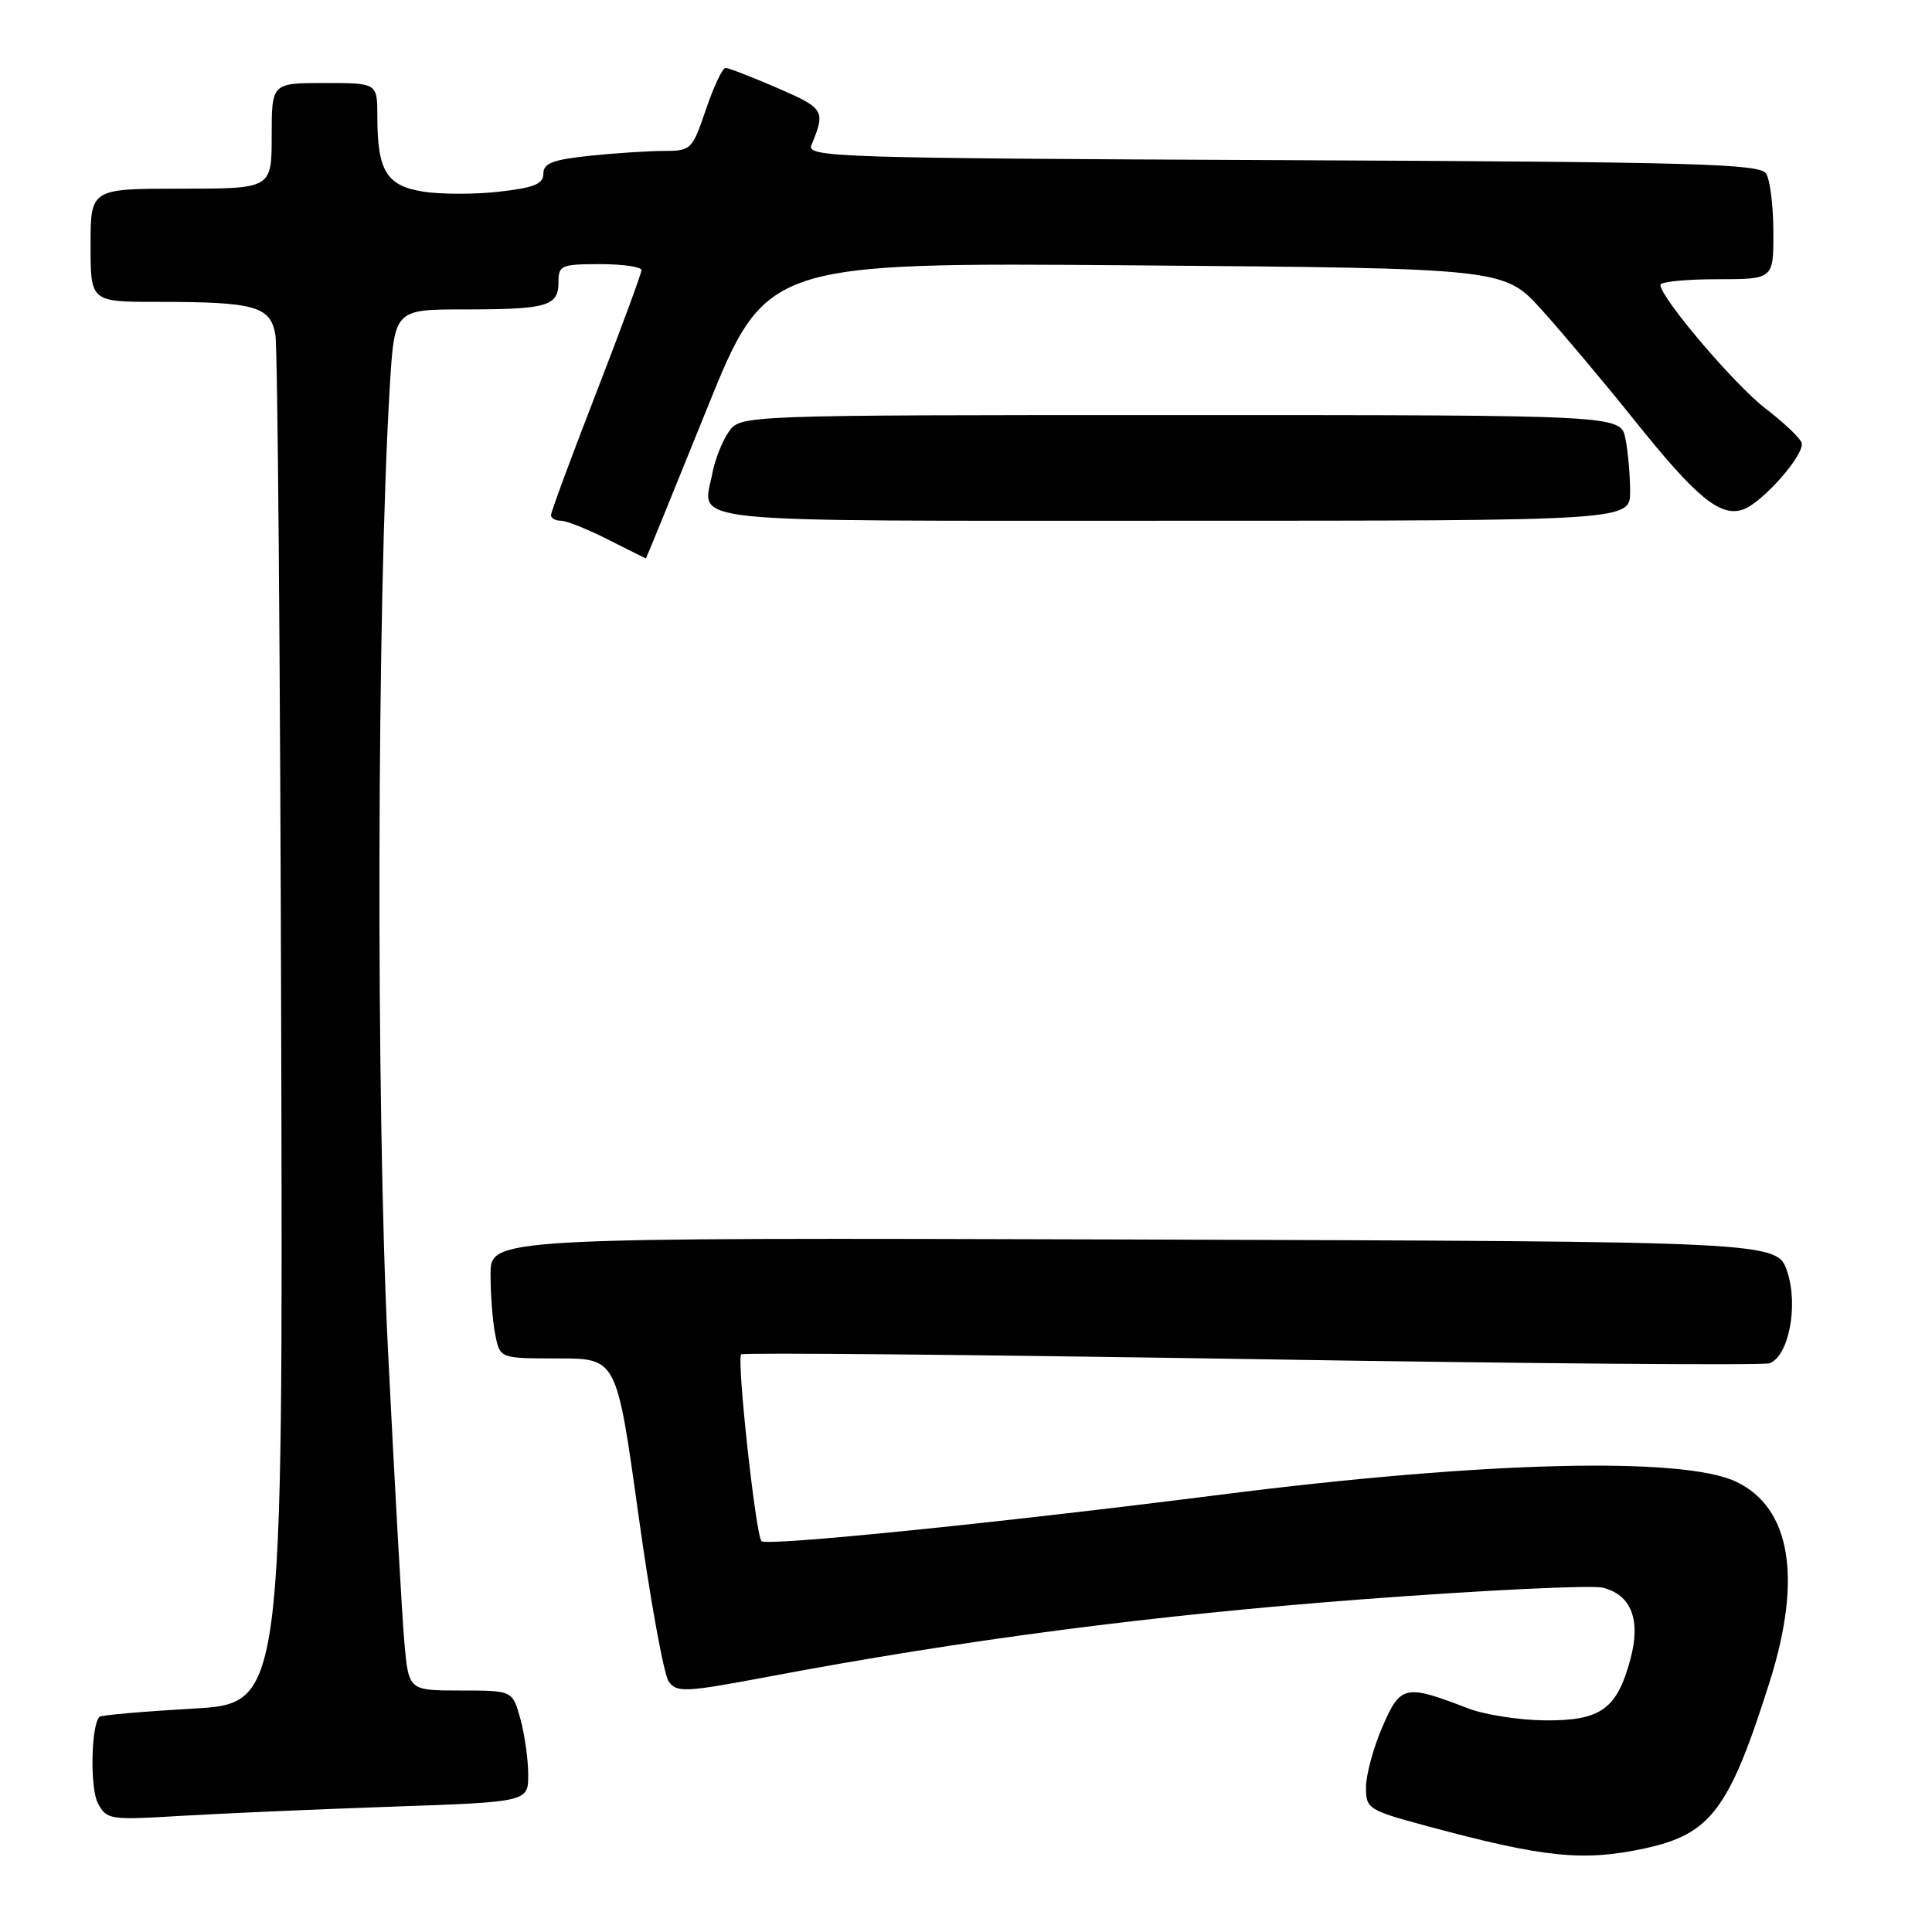 <?xml version="1.0" encoding="UTF-8" standalone="no"?>
<!DOCTYPE svg PUBLIC "-//W3C//DTD SVG 1.1//EN" "http://www.w3.org/Graphics/SVG/1.1/DTD/svg11.dtd" >
<svg xmlns="http://www.w3.org/2000/svg" xmlns:xlink="http://www.w3.org/1999/xlink" version="1.1" viewBox="0 0 256 256">
 <g >
 <path fill="currentColor"
d=" M 217.91 244.93 C 226.69 243.04 229.14 239.78 234.49 222.85 C 238.83 209.12 237.28 199.80 230.08 196.35 C 223.05 192.97 196.68 193.62 161.84 198.04 C 131.91 201.84 101.51 204.91 100.90 204.21 C 100.12 203.31 97.59 180.07 98.21 179.46 C 98.46 179.21 128.91 179.50 165.87 180.09 C 202.84 180.69 233.71 180.94 234.48 180.64 C 237.03 179.67 238.31 173.00 236.82 168.50 C 235.49 164.50 235.49 164.50 150.25 164.24 C 65.00 163.99 65.00 163.99 65.00 168.87 C 65.00 171.55 65.28 175.16 65.63 176.88 C 66.25 180.00 66.25 180.00 73.98 180.00 C 81.71 180.00 81.71 180.00 84.58 200.61 C 86.15 211.95 87.97 221.95 88.62 222.83 C 89.69 224.29 90.83 224.24 101.65 222.20 C 127.73 217.28 152.90 214.00 180.61 211.91 C 196.62 210.70 210.92 210.01 212.39 210.38 C 216.17 211.33 217.44 214.65 216.03 219.88 C 214.26 226.47 212.10 228.01 204.75 227.96 C 201.31 227.93 196.70 227.21 194.50 226.36 C 186.18 223.14 185.56 223.27 183.16 228.85 C 181.97 231.61 181.00 235.20 181.00 236.83 C 181.00 239.67 181.29 239.86 189.03 241.95 C 204.60 246.15 209.74 246.68 217.91 244.93 Z  M 51.75 239.40 C 70.00 238.77 70.00 238.77 69.99 235.13 C 69.99 233.14 69.52 229.81 68.95 227.75 C 67.91 224.00 67.91 224.00 61.03 224.00 C 54.16 224.00 54.16 224.00 53.59 217.75 C 53.28 214.31 52.29 196.65 51.39 178.50 C 49.80 146.15 49.94 79.62 51.65 51.25 C 52.27 41.00 52.27 41.00 61.55 41.00 C 72.51 41.00 74.00 40.57 74.00 37.39 C 74.00 35.16 74.37 35.00 79.50 35.00 C 82.53 35.00 85.00 35.36 85.00 35.79 C 85.00 36.23 82.30 43.54 79.01 52.04 C 75.71 60.54 73.01 67.84 73.01 68.25 C 73.00 68.66 73.60 69.00 74.33 69.00 C 75.06 69.00 77.87 70.12 80.58 71.50 C 83.29 72.87 85.54 73.99 85.58 74.00 C 85.63 74.00 89.23 65.17 93.58 54.39 C 101.50 34.77 101.50 34.77 150.40 35.16 C 199.30 35.55 199.30 35.55 204.26 41.03 C 206.98 44.04 212.54 50.65 216.61 55.73 C 224.76 65.91 227.89 68.49 230.89 67.54 C 233.44 66.73 239.22 60.17 238.72 58.66 C 238.51 58.02 236.36 55.99 233.94 54.13 C 229.86 51.01 220.03 39.45 220.01 37.75 C 220.00 37.34 223.38 37.00 227.50 37.00 C 235.00 37.00 235.00 37.00 234.98 30.75 C 234.98 27.31 234.54 23.82 234.02 23.00 C 233.20 21.70 224.77 21.46 169.94 21.22 C 110.67 20.96 106.85 20.84 107.52 19.22 C 109.41 14.64 109.24 14.37 103.01 11.66 C 99.63 10.20 96.54 9.00 96.14 9.00 C 95.74 9.00 94.57 11.47 93.54 14.50 C 91.73 19.84 91.56 20.00 87.98 20.00 C 85.95 20.00 81.53 20.29 78.15 20.64 C 73.24 21.16 72.00 21.63 72.00 23.01 C 72.00 24.38 70.77 24.88 66.14 25.40 C 62.91 25.77 58.38 25.76 56.06 25.39 C 51.21 24.62 50.00 22.62 50.00 15.43 C 50.00 11.00 50.00 11.00 43.00 11.00 C 36.00 11.00 36.00 11.00 36.00 18.00 C 36.00 25.00 36.00 25.00 24.00 25.00 C 12.00 25.00 12.00 25.00 12.00 32.50 C 12.00 40.00 12.00 40.00 20.87 40.00 C 33.80 40.00 35.84 40.57 36.49 44.37 C 36.79 46.09 37.13 87.60 37.26 136.61 C 37.50 225.73 37.50 225.73 25.54 226.40 C 18.97 226.78 13.40 227.26 13.18 227.49 C 12.06 228.61 11.91 236.97 12.98 238.96 C 14.13 241.11 14.56 241.18 23.84 240.62 C 29.15 240.30 41.71 239.75 51.75 239.40 Z  M 216.00 65.12 C 216.00 62.99 215.72 59.84 215.38 58.12 C 214.75 55.00 214.75 55.00 156.43 55.00 C 98.11 55.00 98.11 55.00 96.56 57.22 C 95.71 58.43 94.73 60.91 94.39 62.71 C 93.13 69.46 88.70 69.00 155.47 69.00 C 216.00 69.00 216.00 69.00 216.00 65.12 Z "/>
</g>
</svg>